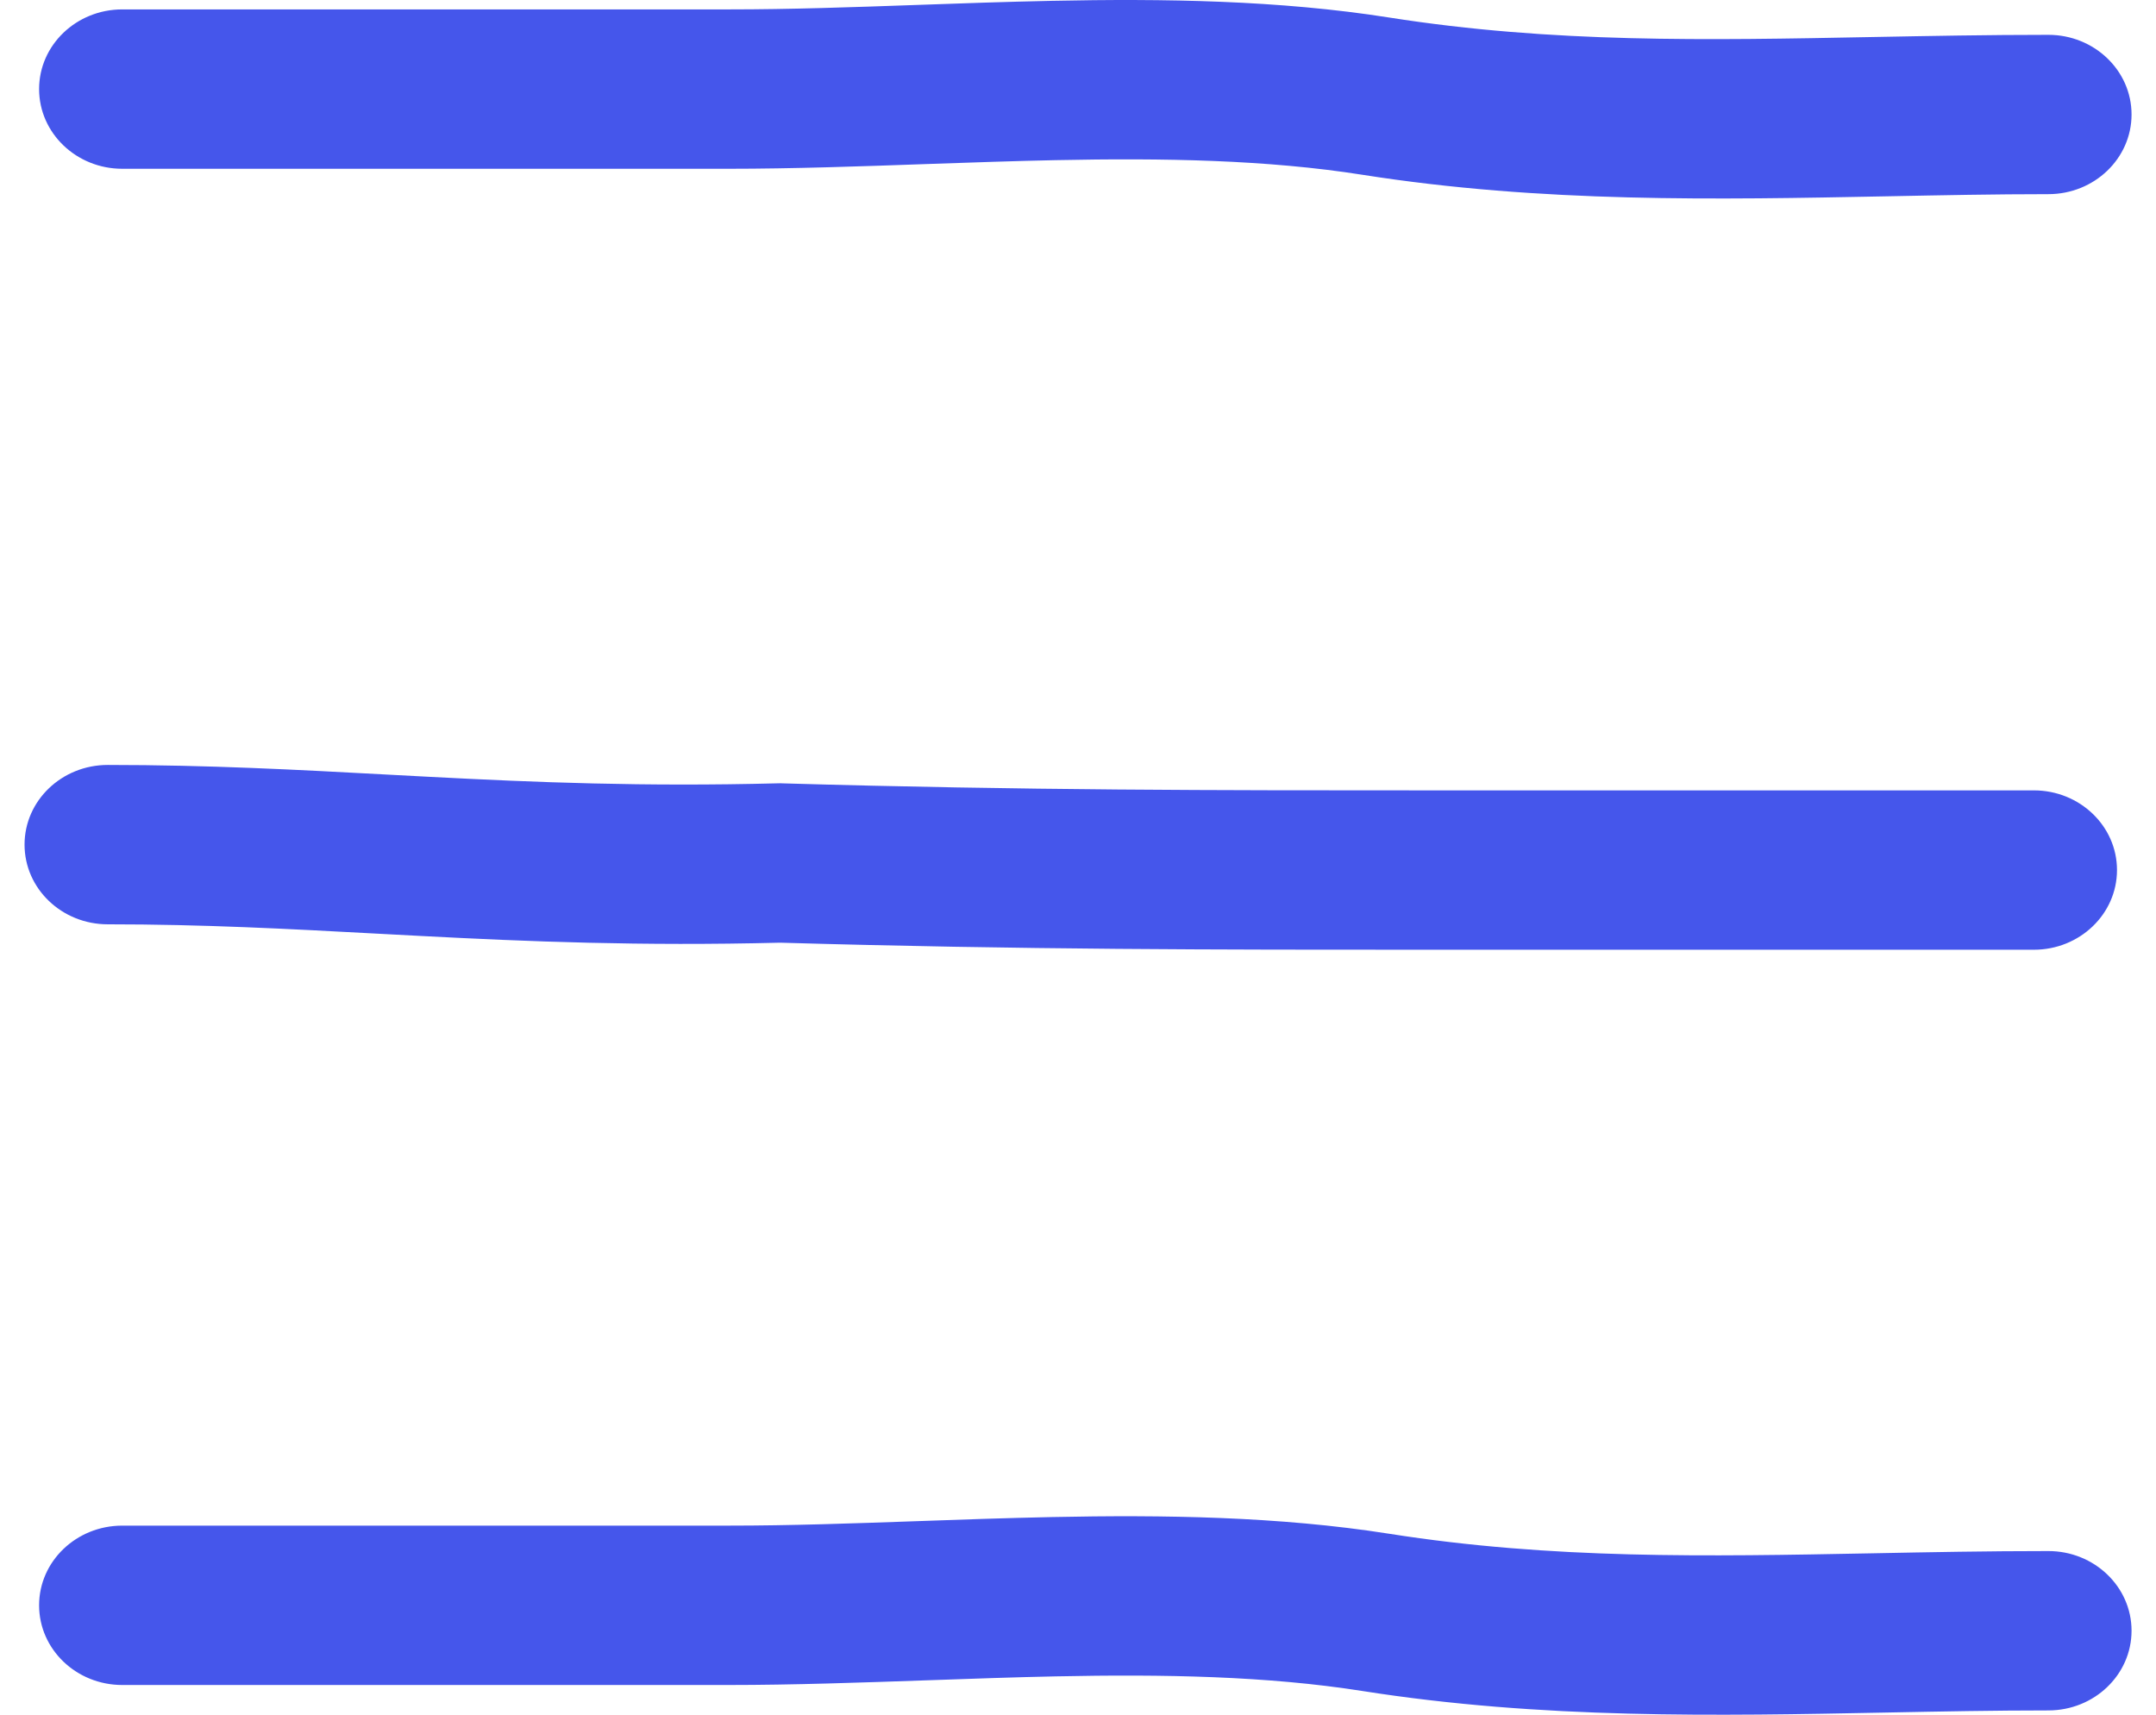 <svg width="44" height="35" viewBox="0 0 44 35" fill="none" xmlns="http://www.w3.org/2000/svg">
<path fill-rule="evenodd" clip-rule="evenodd" d="M18.952 3.347C17.574 3.396 16.176 3.445 14.875 3.445H2.495C1.558 3.445 0.798 2.716 0.798 1.818C0.798 0.92 1.558 0.192 2.495 0.192H14.875C16.14 0.192 17.4 0.147 18.709 0.101C19.6 0.069 20.513 0.037 21.466 0.017C23.74 -0.03 26.101 0.003 28.352 0.358C31.682 0.882 34.821 0.822 38.206 0.756C39.37 0.734 40.563 0.711 41.803 0.711C42.741 0.711 43.501 1.439 43.501 2.337C43.501 3.235 42.741 3.963 41.803 3.963C40.715 3.963 39.617 3.985 38.507 4.007C35.04 4.075 31.467 4.145 27.801 3.567C25.865 3.262 23.754 3.223 21.539 3.269C20.706 3.286 19.833 3.317 18.952 3.347Z" fill="#4556EB"/>
<path fill-rule="evenodd" clip-rule="evenodd" d="M18.952 34.297C17.574 34.345 16.176 34.394 14.875 34.394H2.495C1.558 34.394 0.798 33.666 0.798 32.767C0.798 31.869 1.558 31.141 2.495 31.141H14.875C16.14 31.141 17.4 31.096 18.709 31.05C19.6 31.018 20.513 30.986 21.466 30.966C23.74 30.919 26.101 30.952 28.352 31.307C31.682 31.831 34.821 31.771 38.206 31.706C39.37 31.683 40.563 31.66 41.803 31.66C42.741 31.66 43.501 32.388 43.501 33.286C43.501 34.185 42.741 34.913 41.803 34.913C40.715 34.913 39.617 34.934 38.507 34.956C35.04 35.024 31.467 35.094 27.801 34.516C25.865 34.211 23.754 34.172 21.539 34.218C20.706 34.235 19.833 34.266 18.952 34.297Z" fill="#4556EB"/>
<path fill-rule="evenodd" clip-rule="evenodd" d="M43.204 17.759C43.204 18.658 42.444 19.386 41.507 19.386L29.127 19.386C24.884 19.386 20.881 19.386 15.922 19.242C13.065 19.314 10.761 19.218 8.61 19.106C8.298 19.09 7.99 19.073 7.685 19.057C5.868 18.959 4.146 18.867 2.199 18.867C1.261 18.867 0.501 18.139 0.501 17.24C0.501 16.342 1.261 15.614 2.199 15.614C4.248 15.614 6.073 15.712 7.888 15.81C8.19 15.826 8.492 15.842 8.795 15.858C10.923 15.969 13.136 16.06 15.88 15.989L15.928 15.988L15.977 15.99C20.9 16.133 24.869 16.133 29.127 16.133L41.507 16.133C42.444 16.133 43.204 16.861 43.204 17.759Z" fill="#4556EB"/>
</svg>
